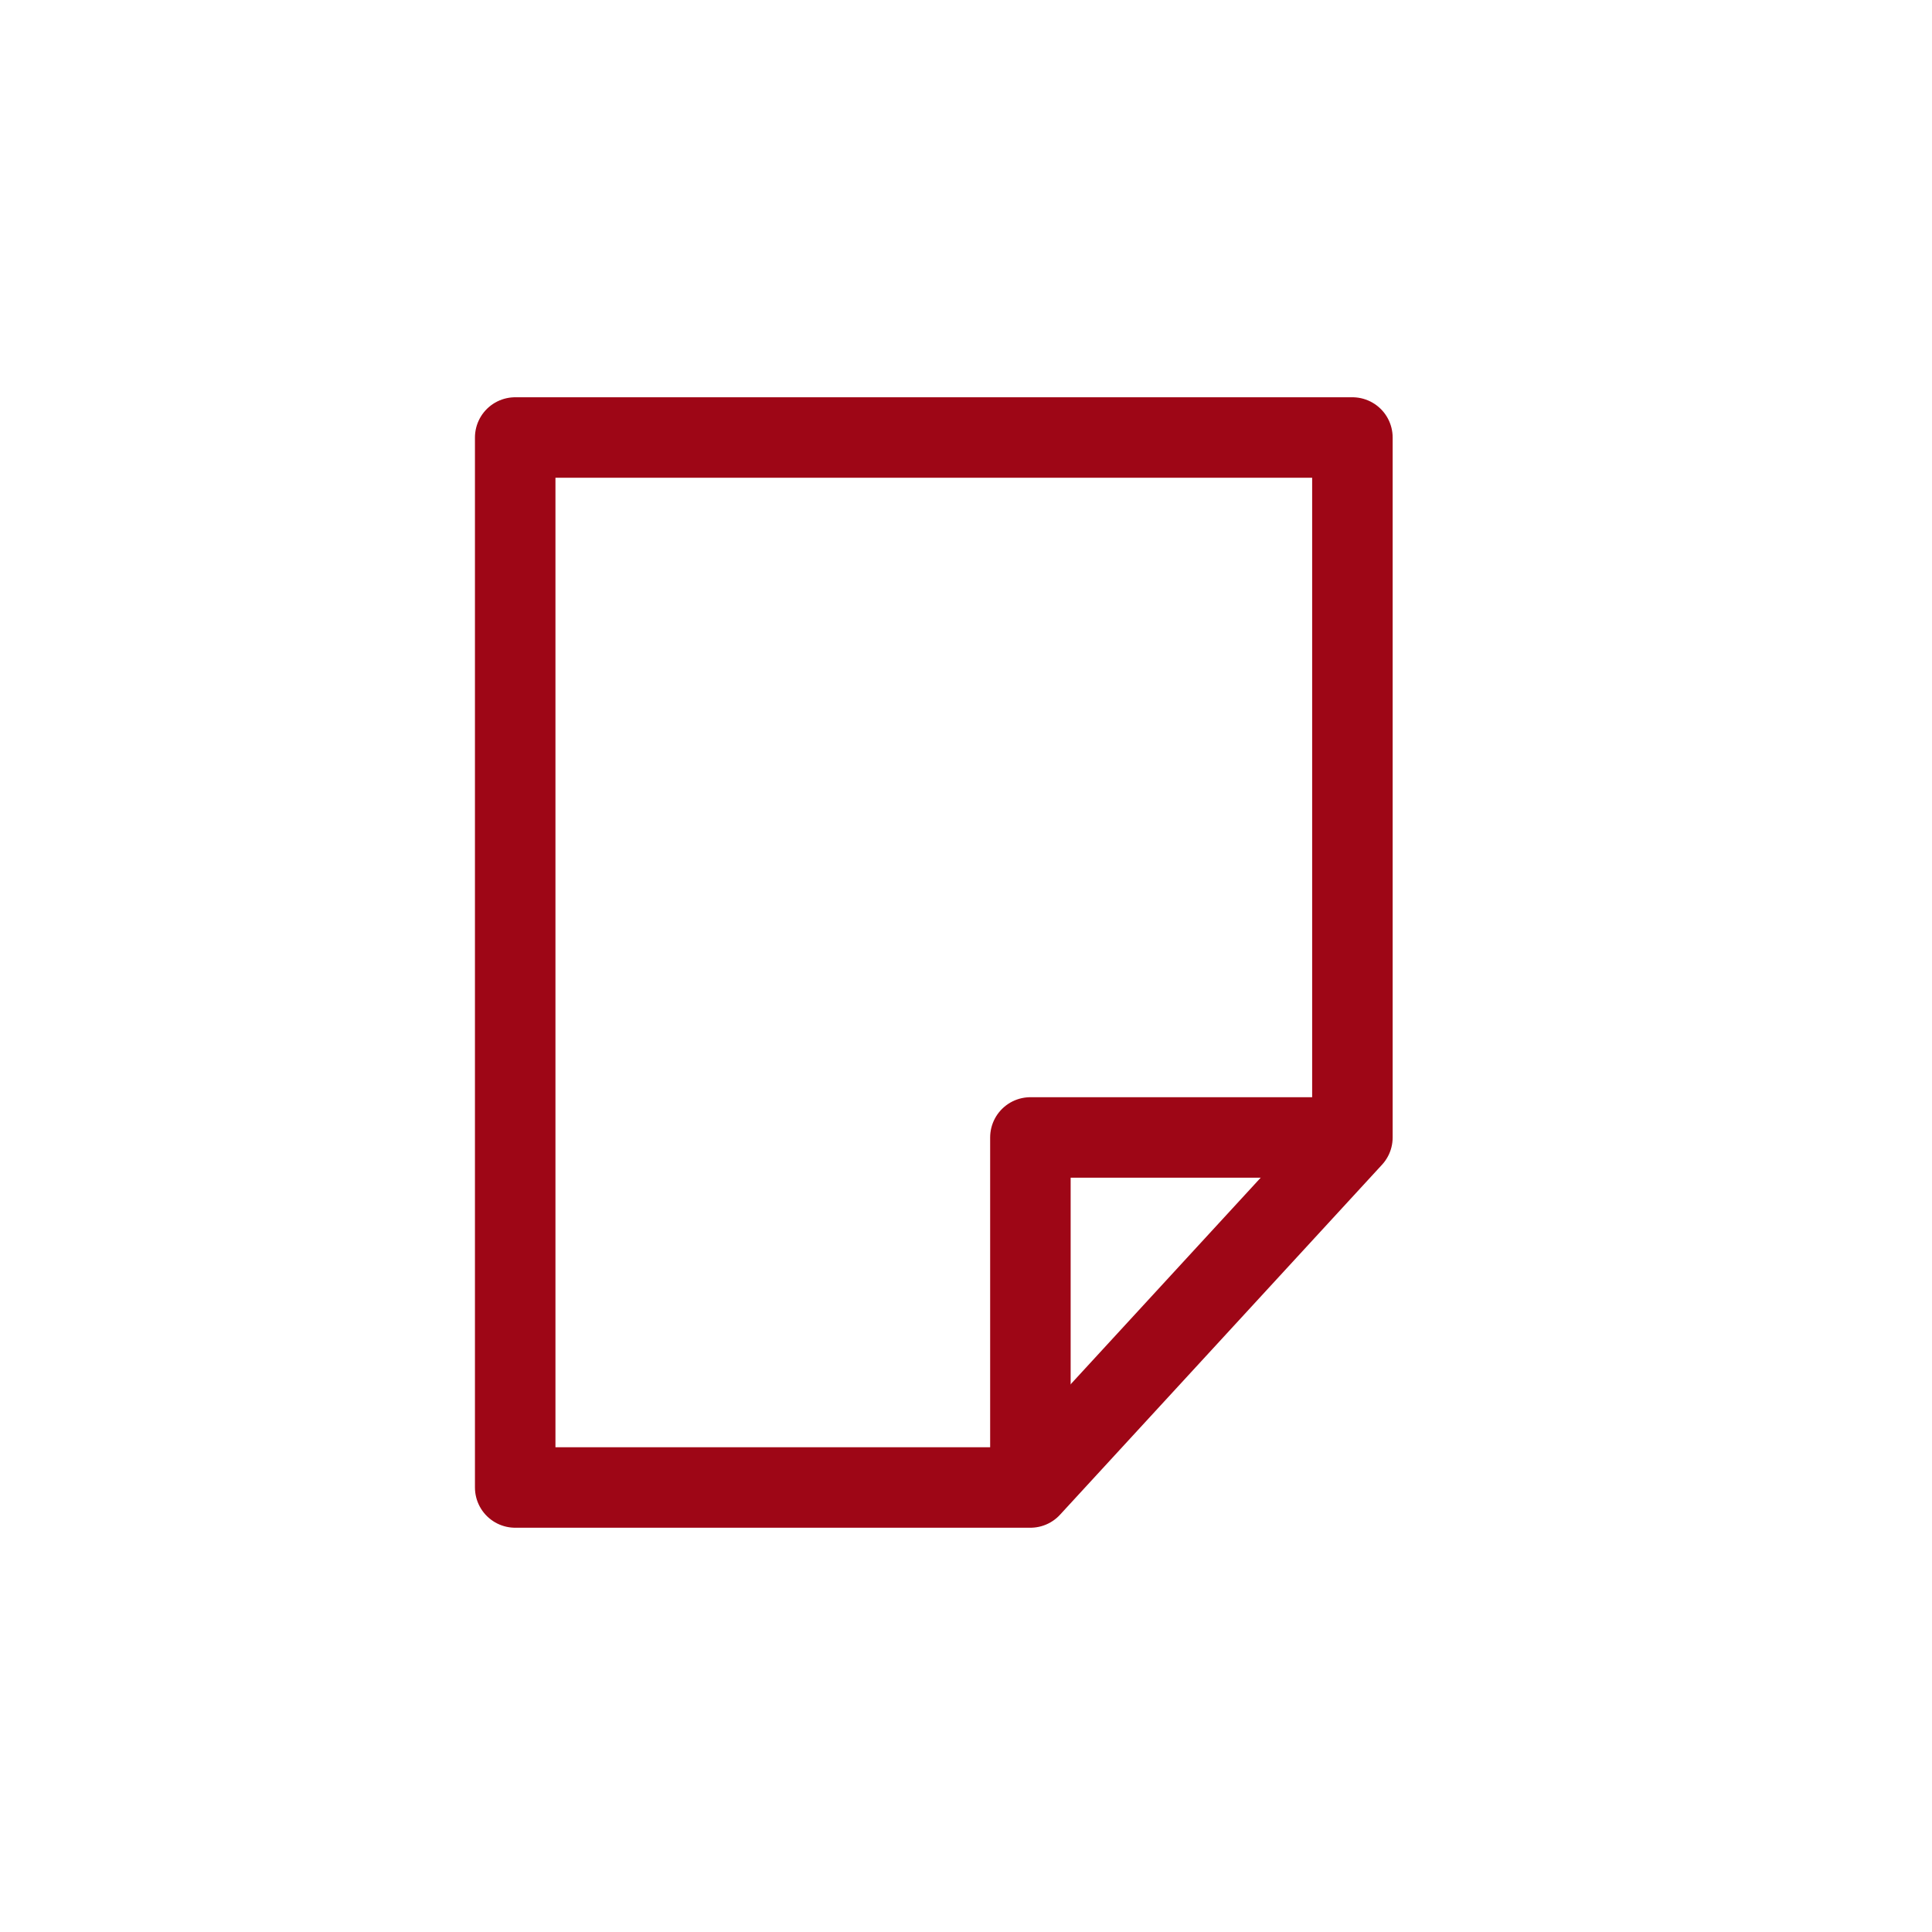 <?xml version="1.0" encoding="UTF-8"?>
<svg width="24px" height="24px" viewBox="0 0 24 24" version="1.1" xmlns="http://www.w3.org/2000/svg" xmlns:xlink="http://www.w3.org/1999/xlink">
    <!-- Generator: Sketch 51.3 (57544) - http://www.bohemiancoding.com/sketch -->
    <title>Icon / Regras</title>
    <desc>Created with Sketch.</desc>
    <defs></defs>
    <g id="Icon-/-Regras" stroke="none" stroke-width="1" fill="none" fill-rule="evenodd" stroke-linejoin="round">
        <g id="single-content-02-outline-16" transform="translate(6, 5)" stroke="#9E0616">
            <polygon id="Shape" points="6.8 13.478 0.4 13.478 0.4 0.435 10.8 0.435 10.8 9.13"></polygon>
            <polyline id="Shape" points="6.8 13.478 6.8 9.13 10.8 9.13"></polyline>
        </g>
    </g>
</svg>